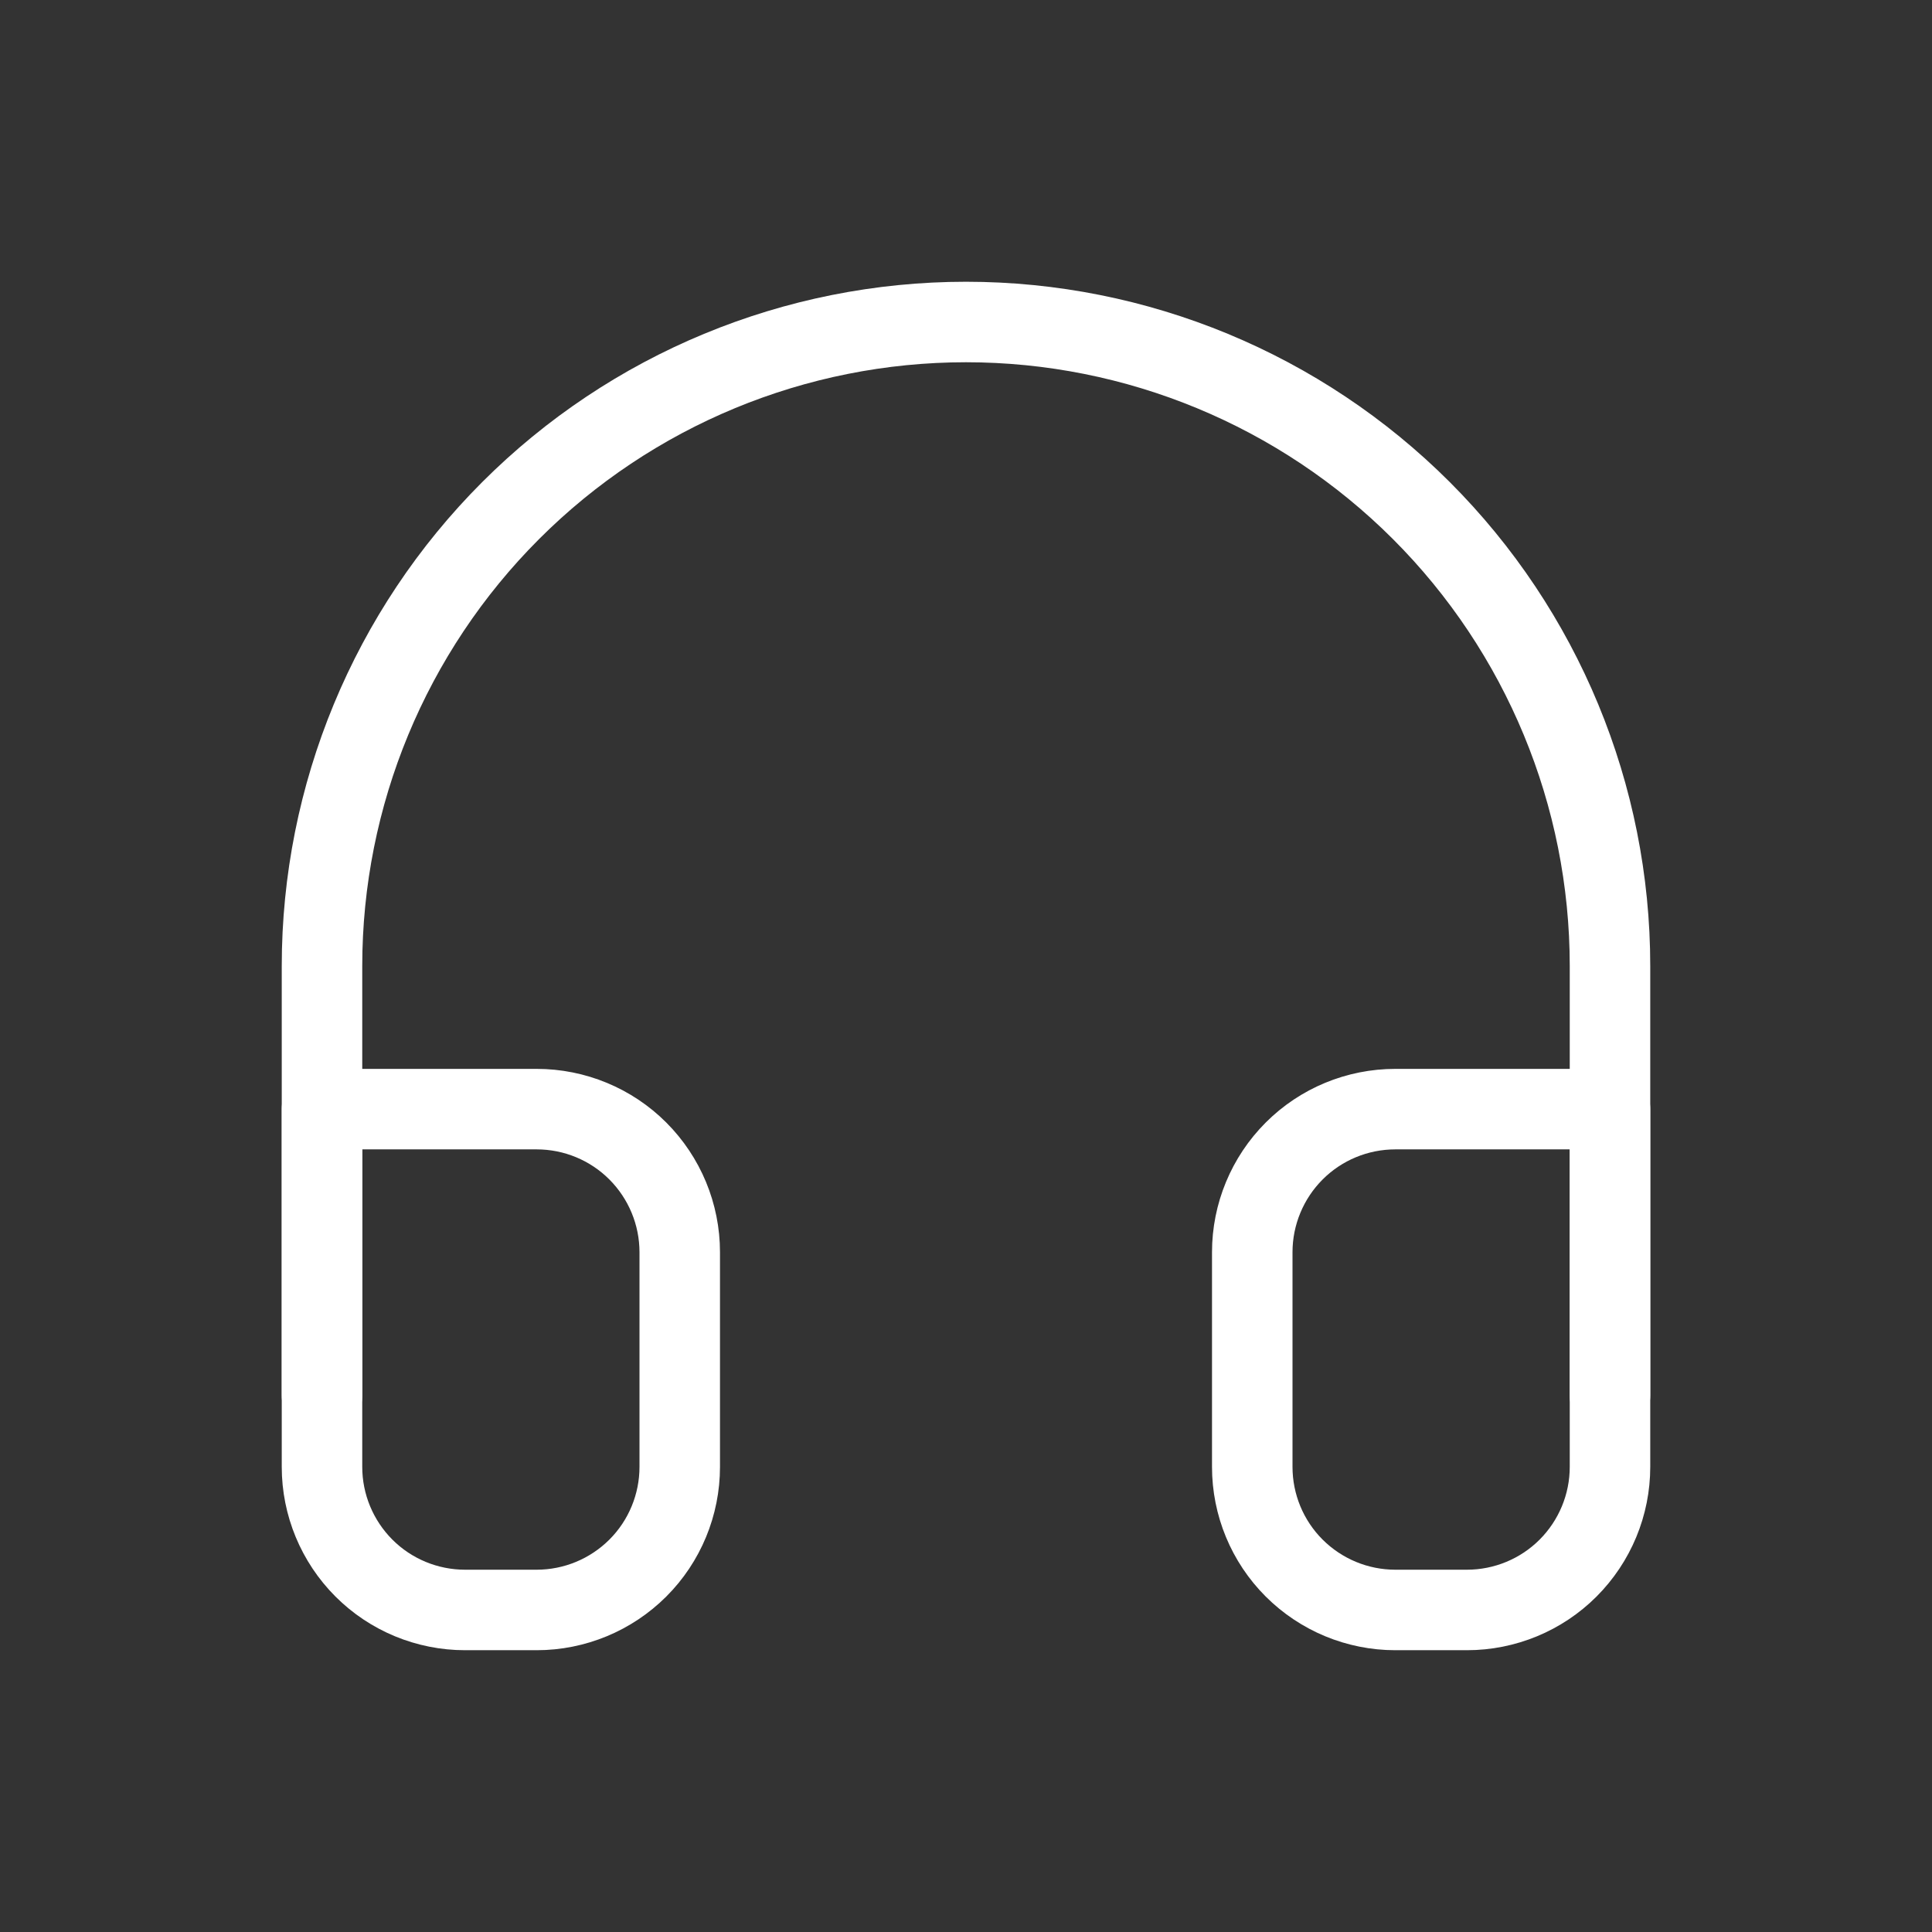 <svg fill="none" height="48" viewBox="0 0 48 48" width="48" xmlns="http://www.w3.org/2000/svg"><rect x="0" y="0" width="48" height="48" fill="#333333" stroke="none"/><g stroke="#FFF" stroke-linecap="round" stroke-linejoin="round" stroke-width="2"><path d="m8 34.667v-10.667c0-4.244 1.686-8.313 4.686-11.314s7.07-4.686 11.314-4.686c4.243 0 8.313 1.686 11.314 4.686 3 3.001 4.686 7.07 4.686 11.314v10.667"/><path d="m40 36.444c0 .943-.375 1.847-1.041 2.514s-1.571 1.041-2.514 1.041h-1.778c-.943 0-1.847-.375-2.514-1.041s-1.041-1.571-1.041-2.514v-5.333c0-.943.375-1.847 1.041-2.514s1.571-1.041 2.514-1.041h5.333zm-32 0c0 .943.375 1.847 1.041 2.514s1.571 1.041 2.514 1.041h1.778c.943 0 1.847-.375 2.514-1.041s1.041-1.571 1.041-2.514v-5.333c0-.943-.375-1.847-1.041-2.514s-1.571-1.041-2.514-1.041h-5.333z"/></g></svg>